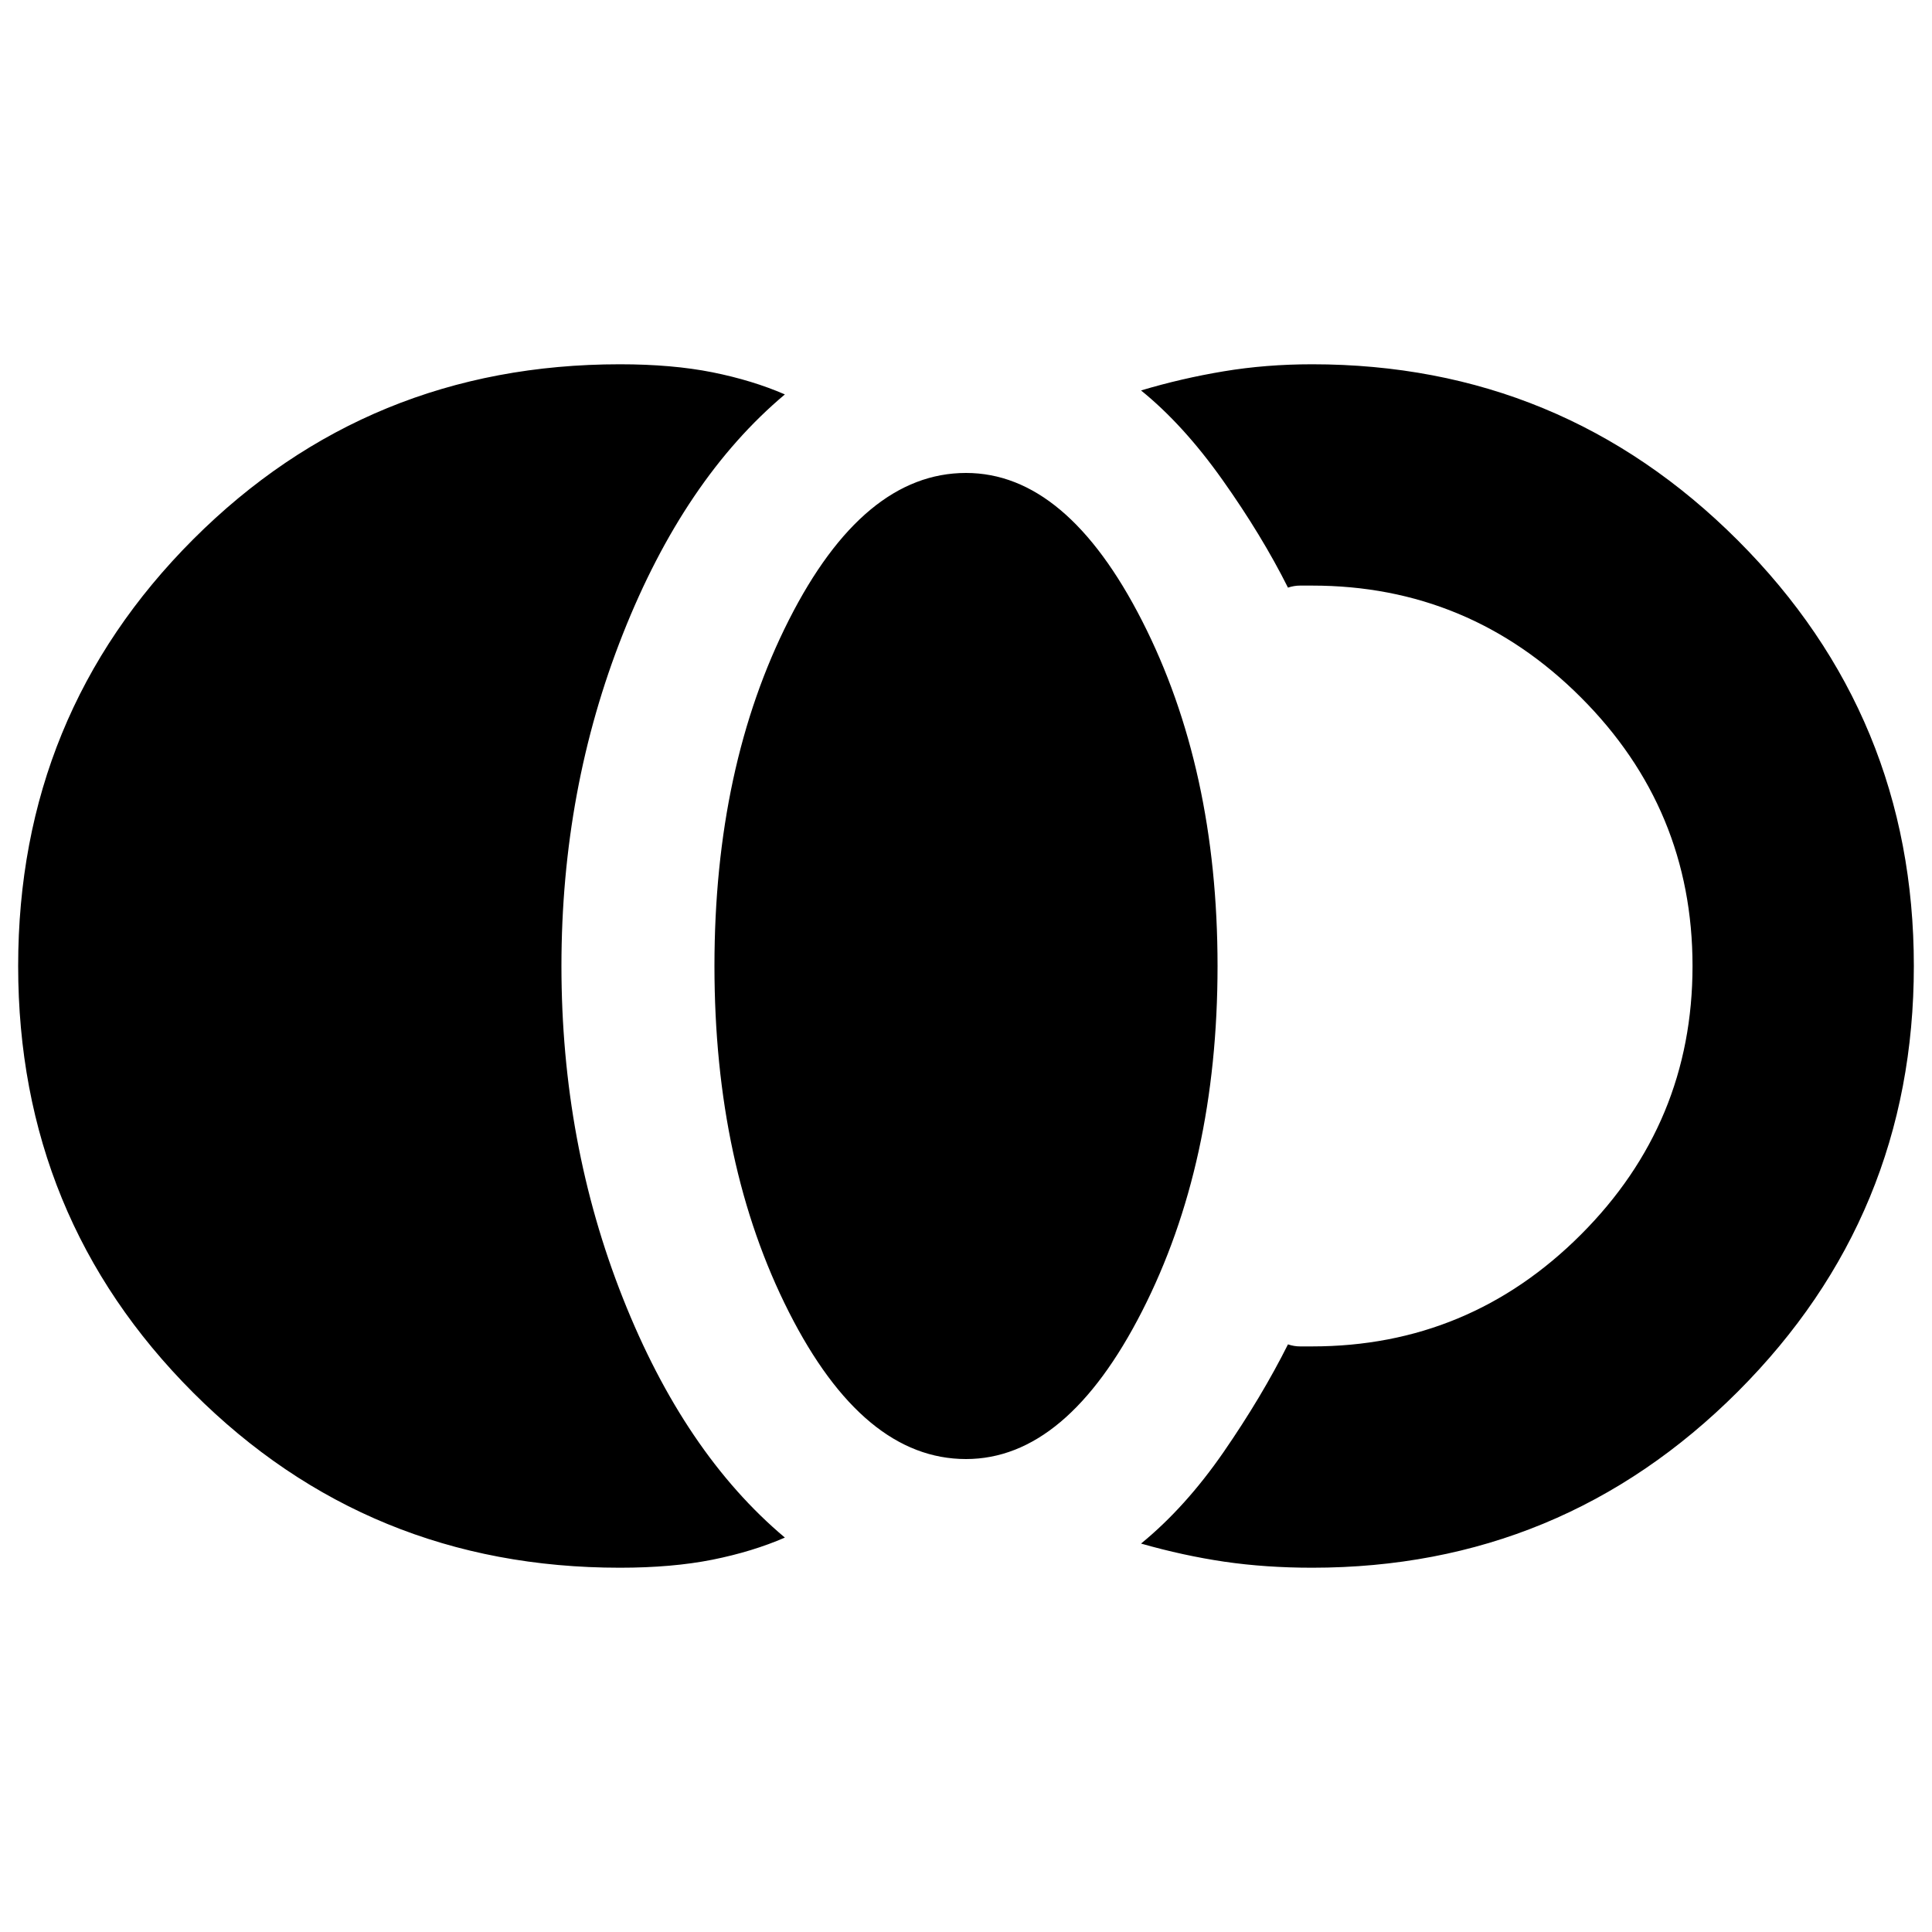 <svg xmlns="http://www.w3.org/2000/svg" height="20" width="20"><path d="M6.417 16.229q-2.605 0-4.417-1.812Q.188 12.604.188 10T2 5.583q1.812-1.812 4.417-1.812.541 0 .958.083.417.084.75.229-1.042.875-1.677 2.48Q5.812 8.167 5.812 10q0 1.833.636 3.438.635 1.604 1.677 2.479-.333.145-.75.229-.417.083-.958.083ZM10 15.104q-1.062 0-1.833-1.521-.771-1.521-.771-3.583 0-2.062.771-3.583Q8.938 4.896 10 4.896q1.042 0 1.823 1.531.781 1.531.781 3.573t-.781 3.573q-.781 1.531-1.823 1.531Zm3.583 1.125q-.479 0-.906-.062-.427-.063-.865-.188.459-.375.855-.948.395-.573.666-1.114.063.021.125.021h.125q1.625 0 2.782-1.157 1.156-1.156 1.156-2.781 0-1.625-1.156-2.781-1.157-1.157-2.782-1.157h-.125q-.062 0-.125.021-.271-.541-.677-1.114-.406-.573-.844-.927.417-.125.855-.198.437-.073.916-.073 2.584 0 4.407 1.823Q19.812 7.417 19.812 10q0 2.583-1.822 4.406-1.823 1.823-4.407 1.823Z"/></svg>